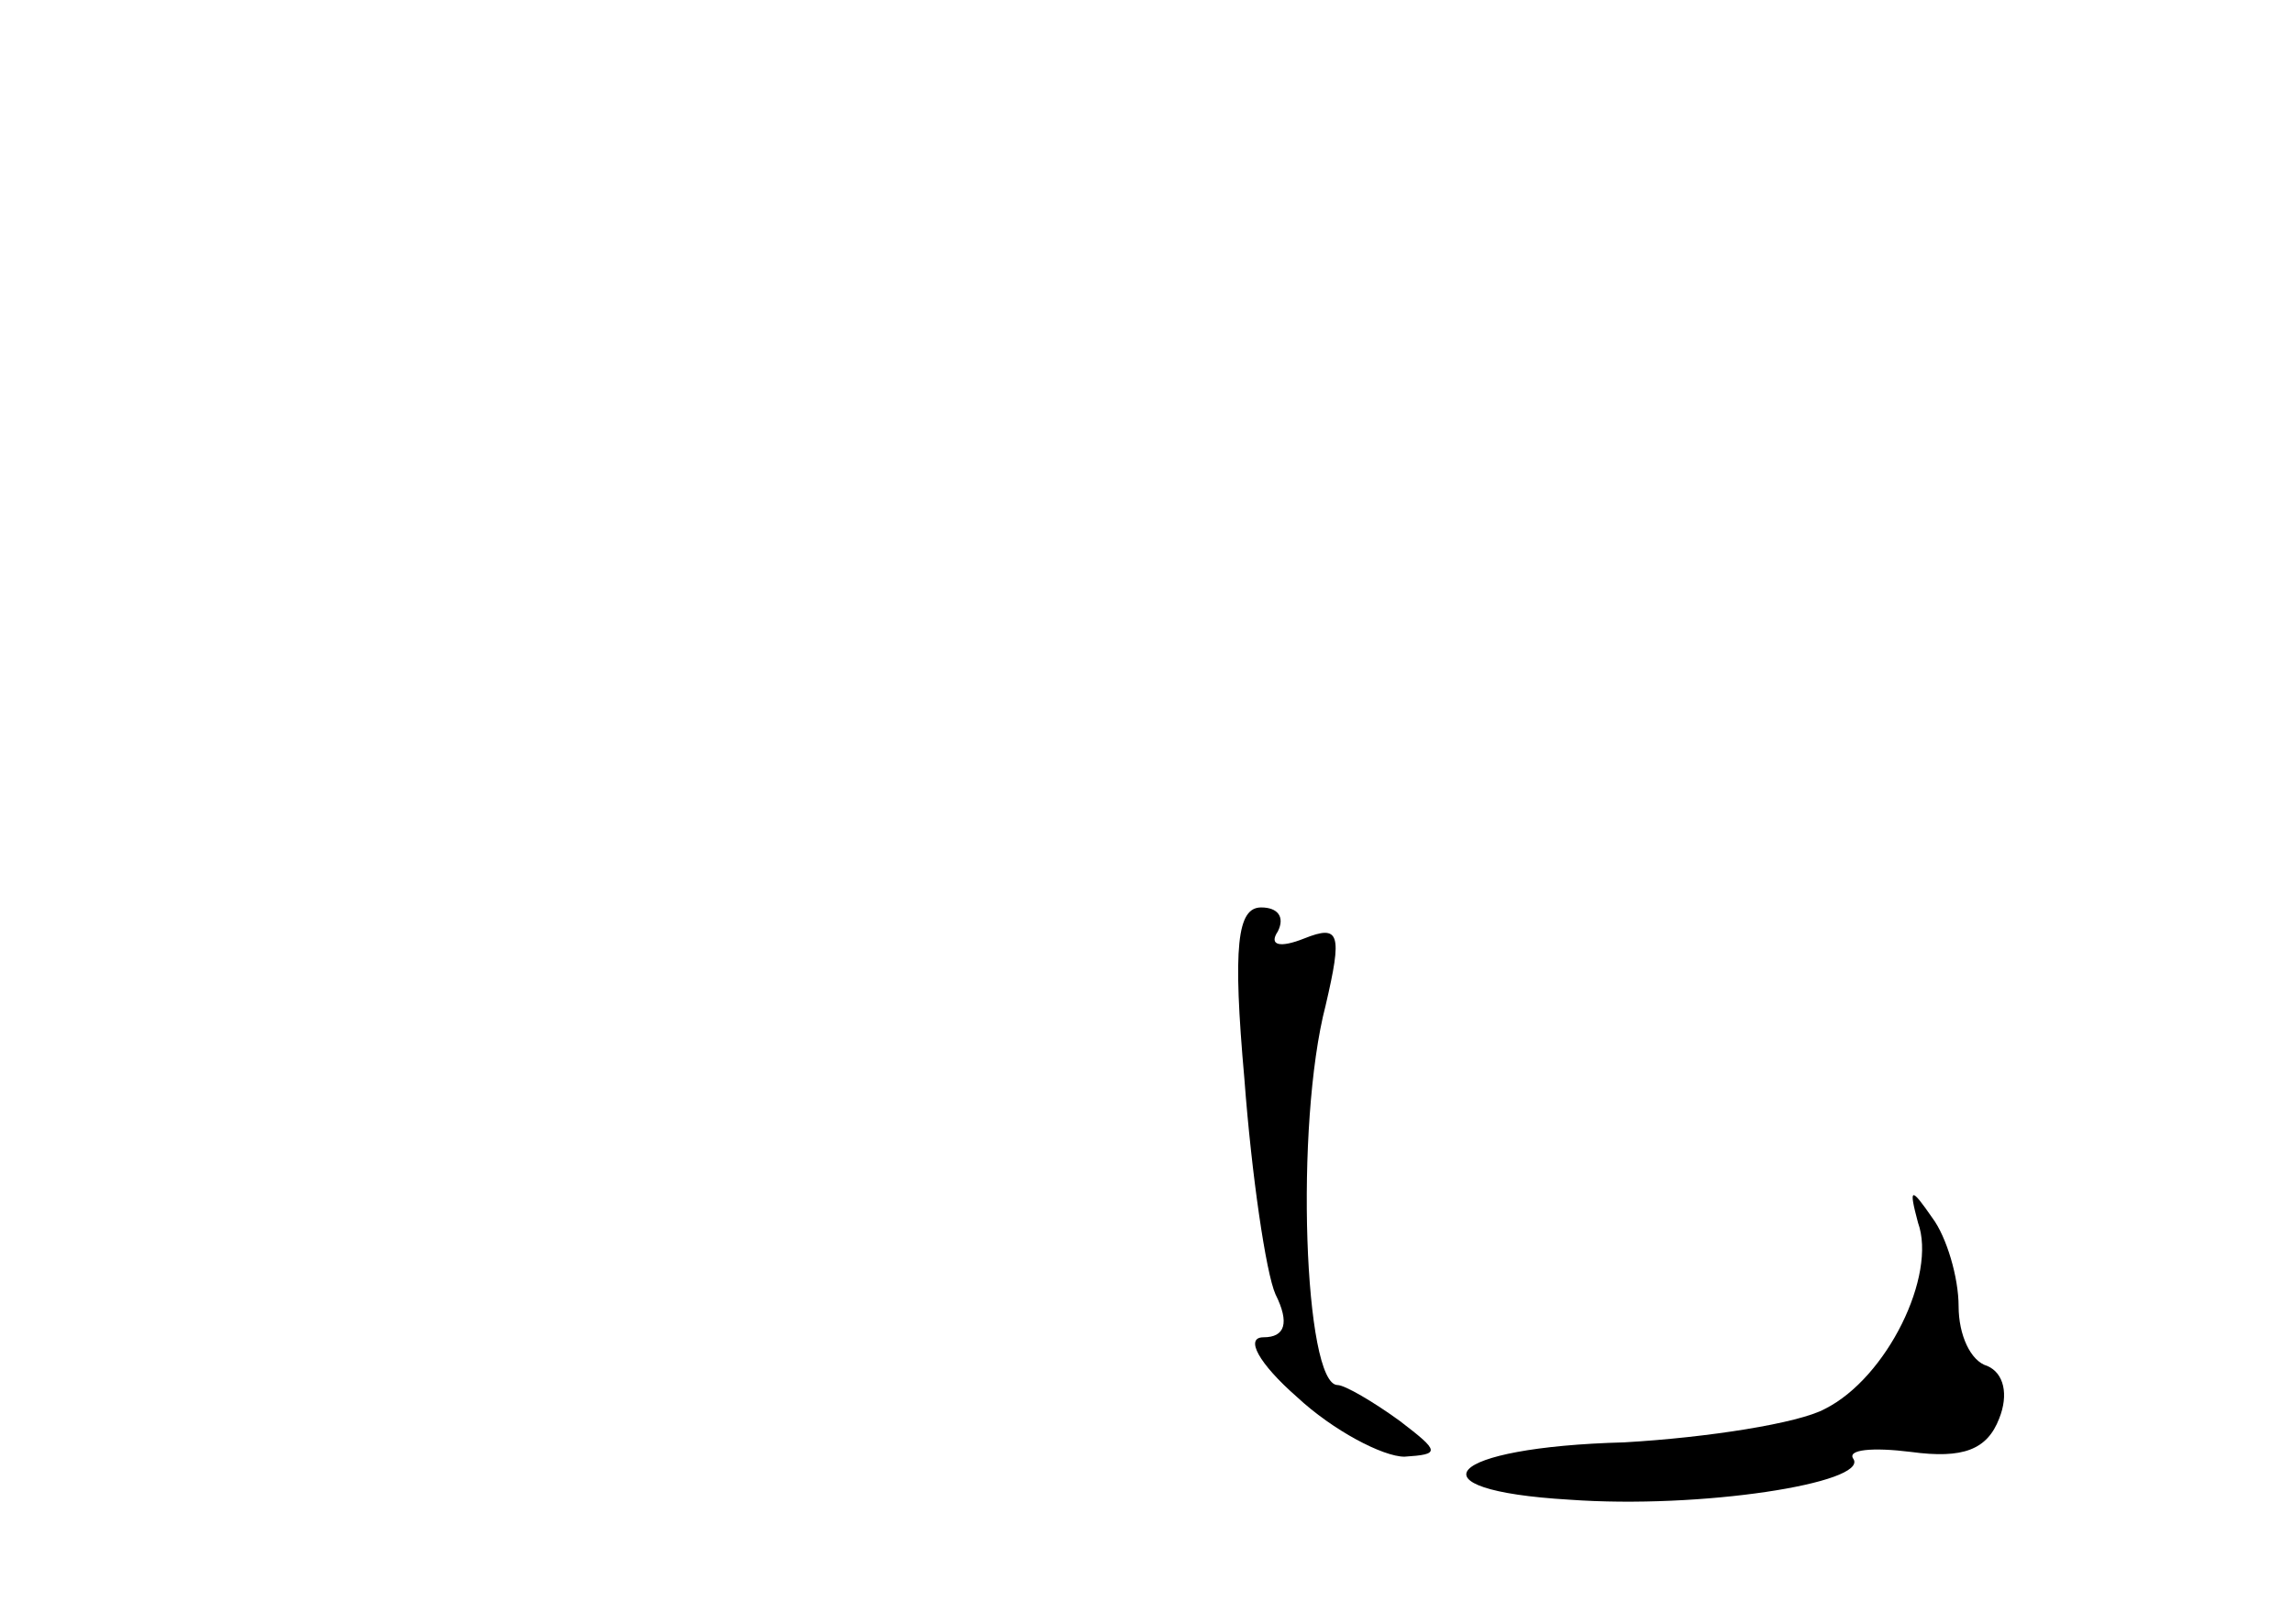 <?xml version="1.0" standalone="no"?>
<!DOCTYPE svg PUBLIC "-//W3C//DTD SVG 20010904//EN"
 "http://www.w3.org/TR/2001/REC-SVG-20010904/DTD/svg10.dtd">
<svg version="1.0" xmlns="http://www.w3.org/2000/svg"
 width="96pt" height="68pt" viewBox="0 0 96 68"
 preserveAspectRatio="xMidYMid meet">
<g transform="translate(0,68) scale(0.1,-0.1)"
fill="#000000" stroke="none">
<path d="M521 228 c3 -40 9 -81 13 -90 6 -12 4 -18 -5 -18 -8 0 -2 -11 14 -25
15 -14 36 -25 45 -25 15 1 15 2 -2 15 -11 8 -23 15 -26 15 -14 0 -18 109 -5
159 7 30 6 34 -9 28 -10 -4 -15 -3 -11 3 3 6 0 10 -7 10 -10 0 -12 -16 -7 -72z"/>
<path d="M803 168 c8 -22 -13 -65 -39 -78 -11 -6 -49 -12 -84 -14 -75 -2 -91
-20 -23 -24 55 -4 125 7 119 17 -3 4 8 5 24 3 22 -3 32 1 37 14 4 10 2 19 -5
22 -7 2 -12 13 -12 25 0 12 -5 29 -11 37 -9 13 -10 13 -6 -2z"/>
</g>
</svg>
